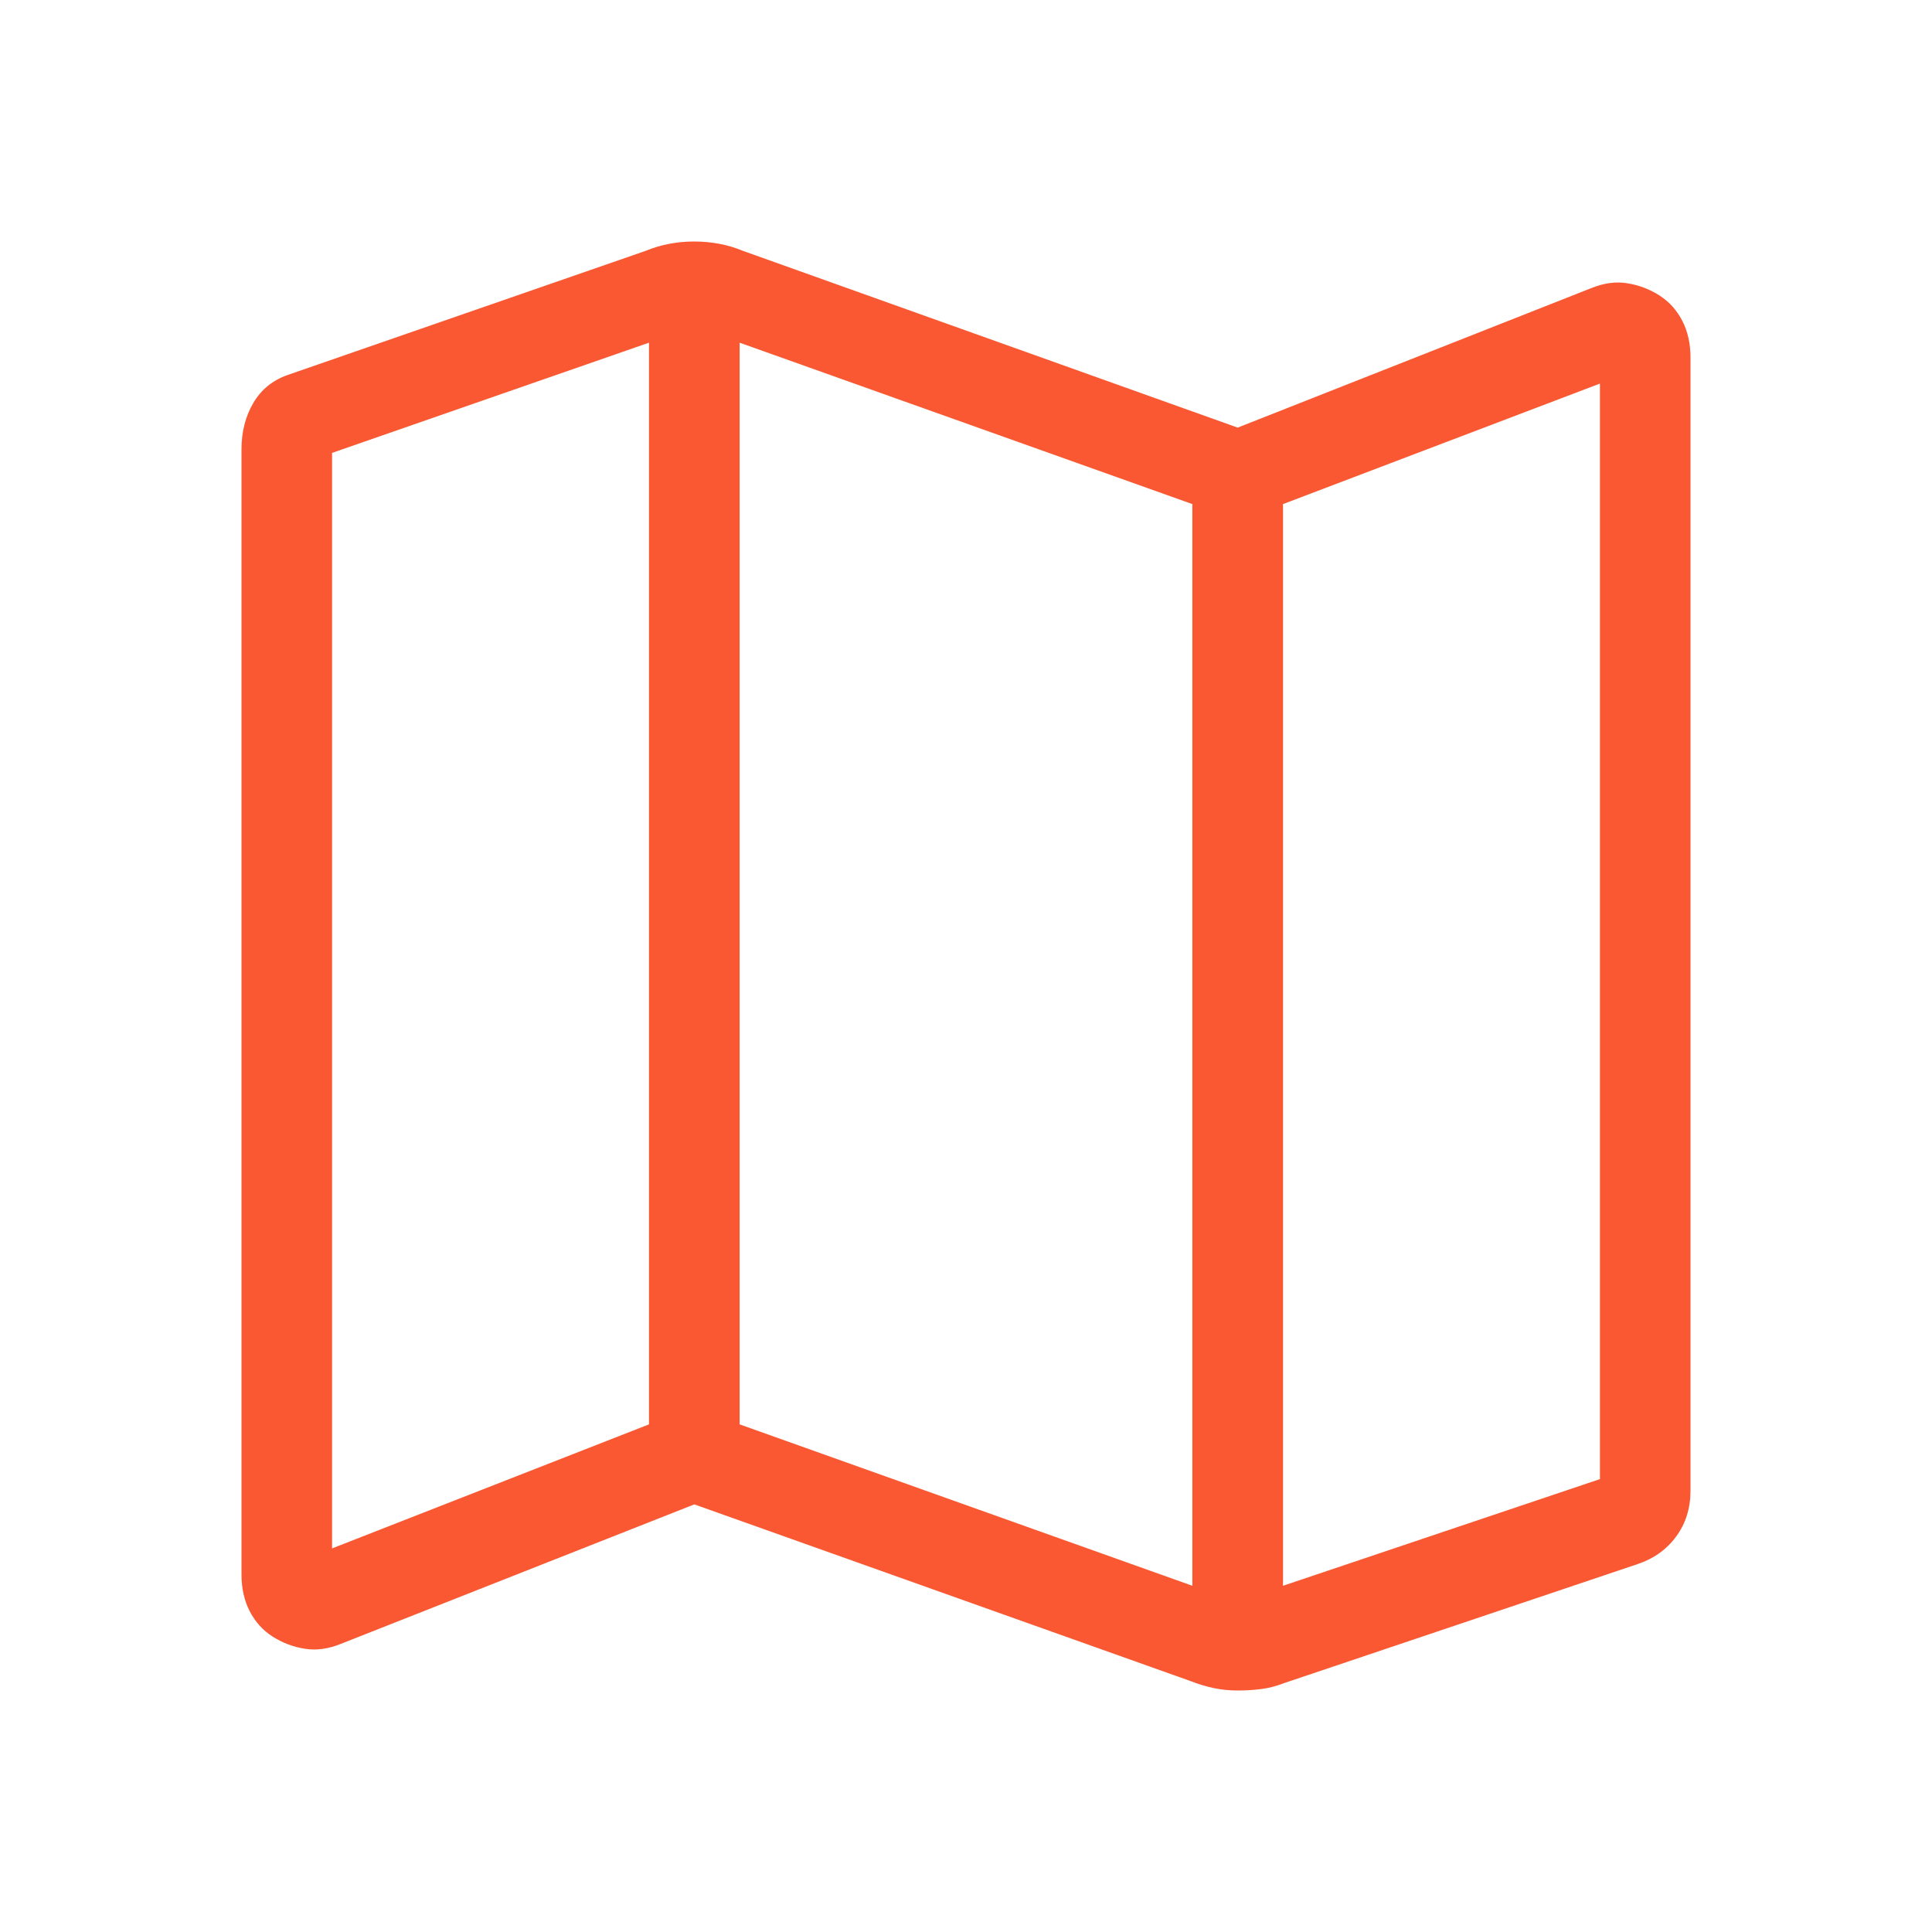 <svg width="24" height="24" viewBox="0 0 24 24" fill="none" xmlns="http://www.w3.org/2000/svg">
<path d="M14.795 20.885L8.625 18.688L4.236 20.42C4.078 20.484 3.928 20.505 3.784 20.481C3.64 20.458 3.507 20.407 3.386 20.33C3.265 20.252 3.17 20.147 3.102 20.015C3.034 19.883 3 19.731 3 19.56V5.58C3 5.364 3.049 5.173 3.146 5.007C3.243 4.841 3.385 4.725 3.571 4.659L8.024 3.115C8.116 3.077 8.212 3.048 8.313 3.029C8.413 3.01 8.517 3 8.625 3C8.733 3 8.837 3.01 8.937 3.029C9.038 3.048 9.134 3.077 9.226 3.115L15.375 5.312L19.765 3.58C19.922 3.516 20.072 3.495 20.216 3.519C20.36 3.542 20.493 3.593 20.614 3.67C20.735 3.748 20.83 3.853 20.898 3.985C20.966 4.117 21 4.269 21 4.44V18.518C21 18.736 20.941 18.925 20.822 19.087C20.703 19.249 20.543 19.363 20.342 19.43L15.955 20.907C15.857 20.945 15.761 20.971 15.666 20.982C15.572 20.994 15.475 21 15.373 21C15.272 21 15.175 20.99 15.082 20.971C14.989 20.952 14.893 20.923 14.795 20.885ZM14.812 19.699V6.262L9.188 4.257V17.694L14.812 19.699ZM15.938 19.699L19.875 18.374V4.765L15.938 6.262V19.699ZM4.125 19.235L8.062 17.694V4.257L4.125 5.626V19.235Z" fill="#F95832"/>
</svg>
